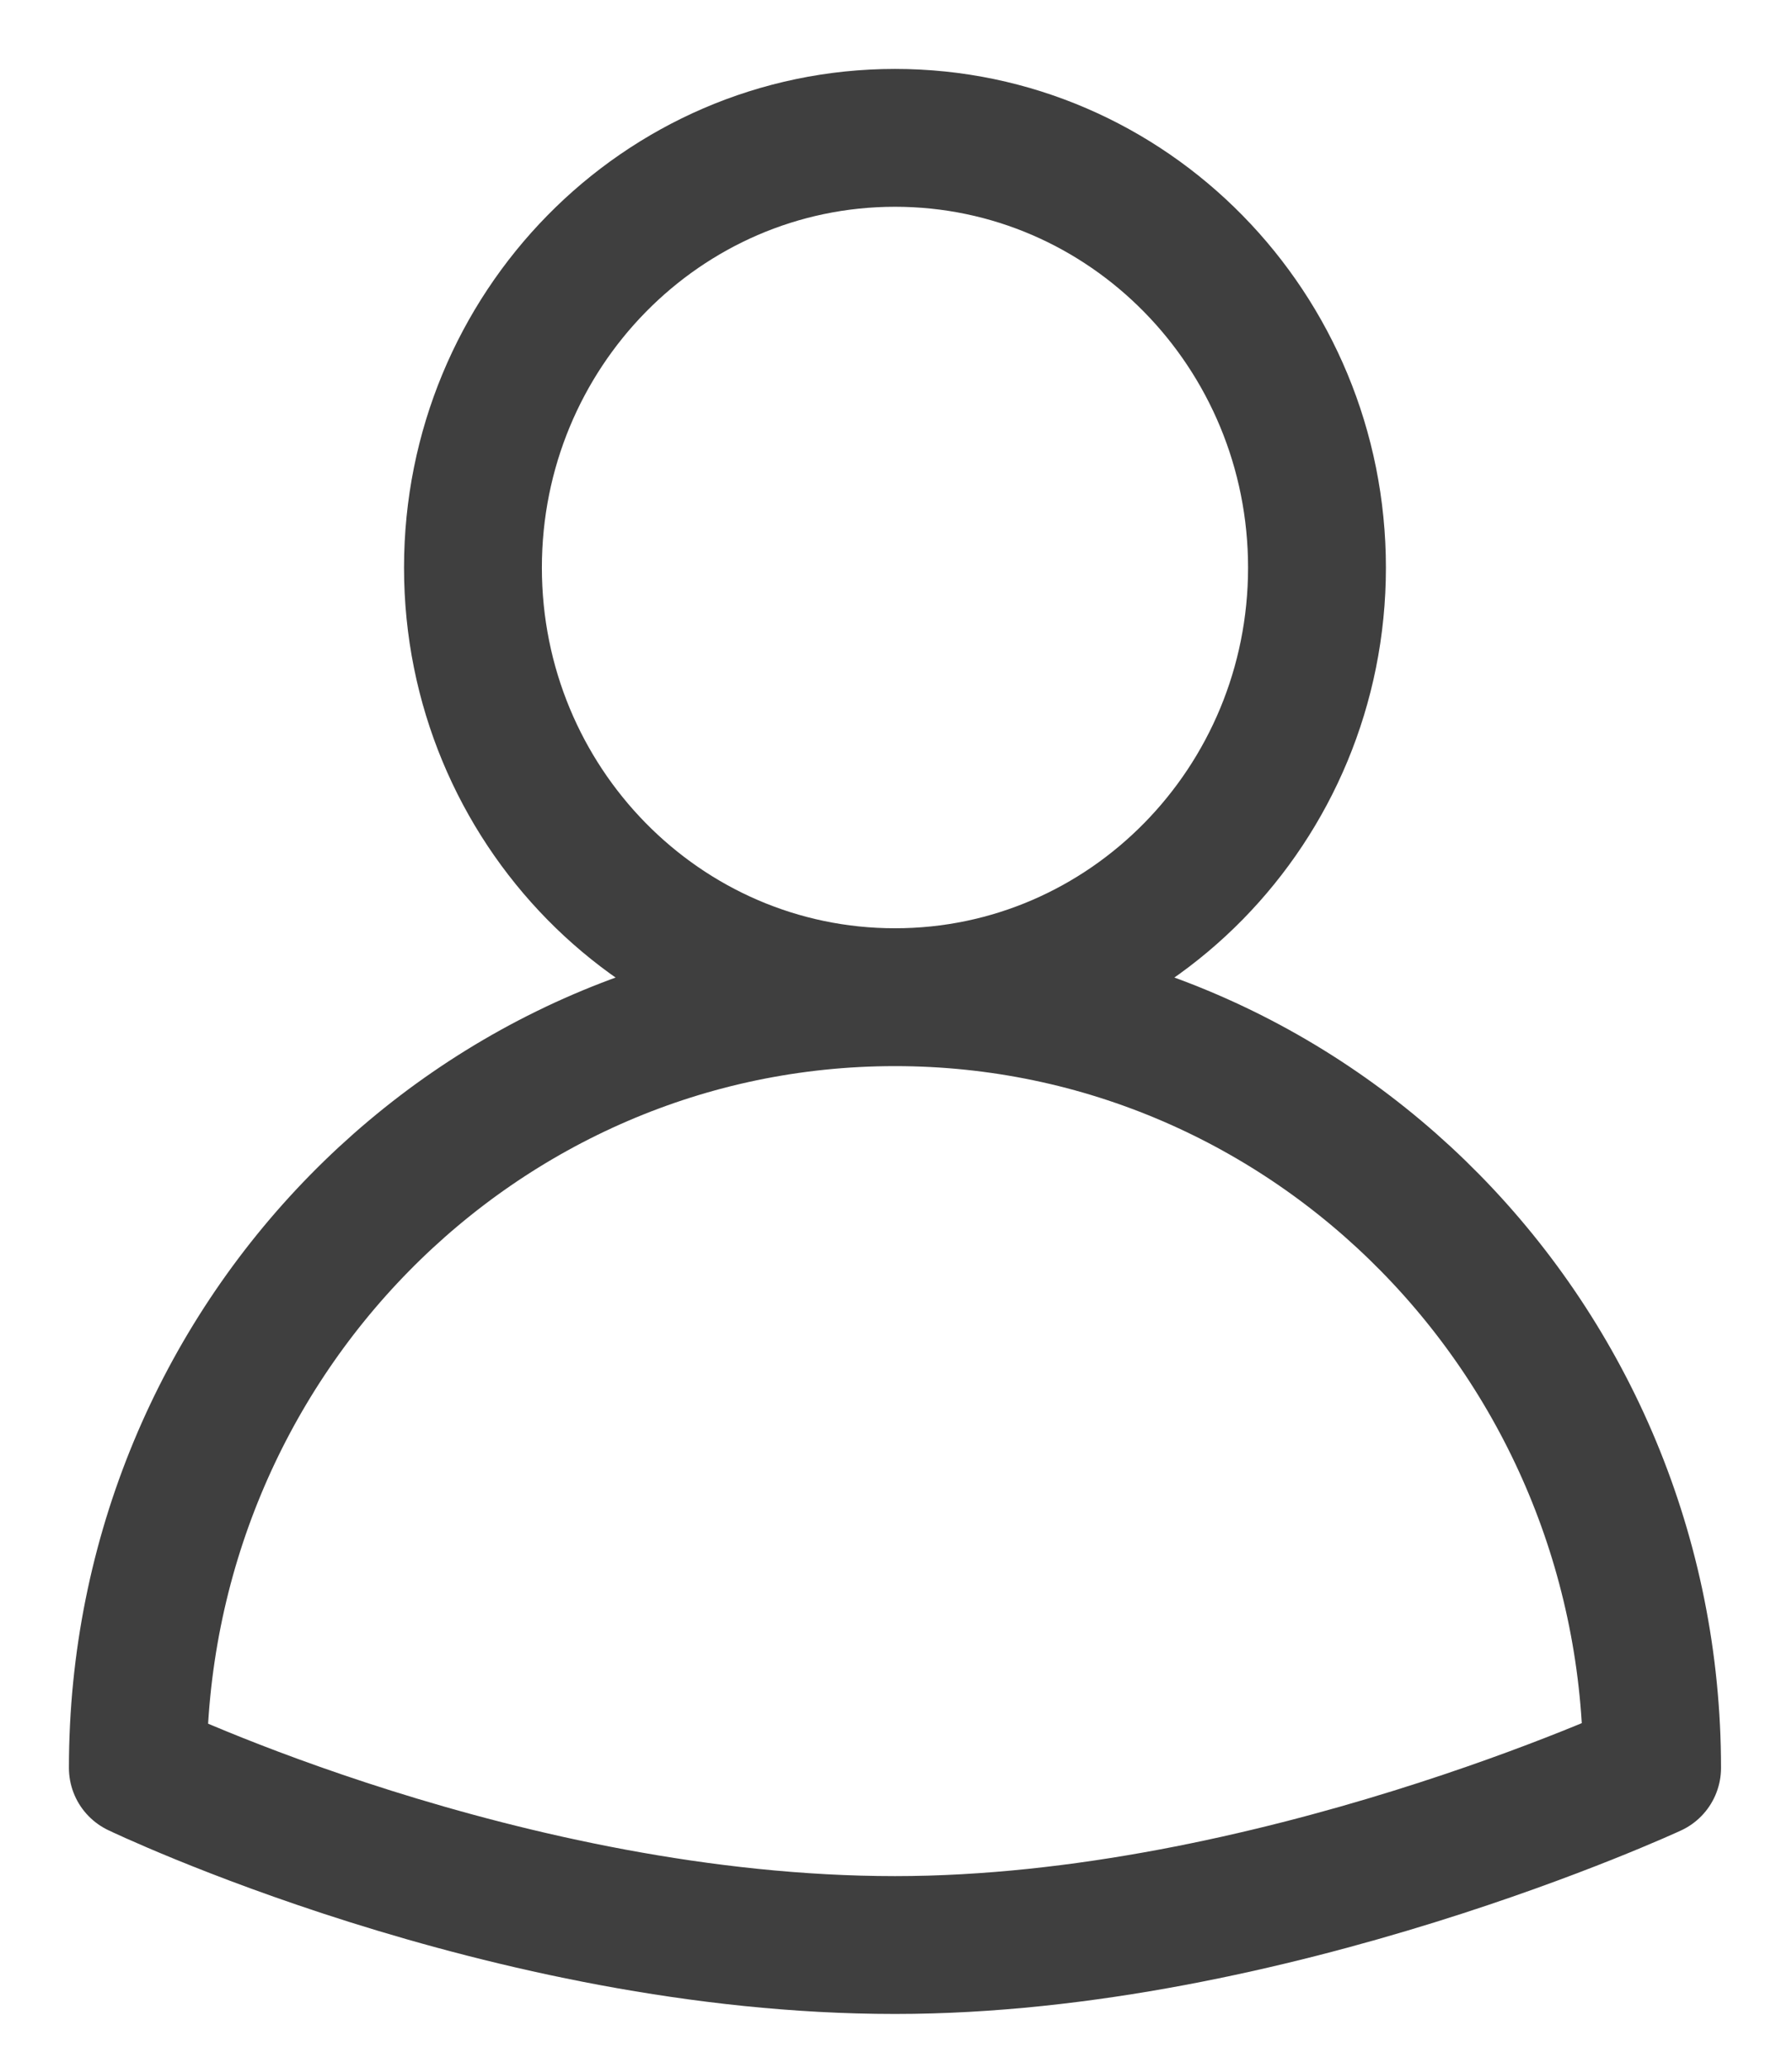 <?xml version="1.0" encoding="UTF-8" standalone="no"?>
<svg width="13px" height="15px" viewBox="0 0 13 15" version="1.1" xmlns="http://www.w3.org/2000/svg" xmlns:xlink="http://www.w3.org/1999/xlink" xmlns:sketch="http://www.bohemiancoding.com/sketch/ns">
    <!-- Generator: Sketch 3.3 (11970) - http://www.bohemiancoding.com/sketch -->
    <title>Imported Layers 3</title>
    <desc>Created with Sketch.</desc>
    <defs></defs>
    <g id="Page-1" stroke="none" stroke-width="1" fill="none" fill-rule="evenodd" sketch:type="MSPage">
        <path d="M6.493,14.11 C3.674,14.11 1,12.825 1,12.825 C1,9.738 3.459,7.234 6.493,7.234 C9.526,7.234 11.985,9.738 11.985,12.825 C11.985,12.825 9.216,14.11 6.493,14.11 L6.493,14.11 Z M9.554,4.118 C9.554,5.838 8.184,7.234 6.493,7.234 C4.801,7.234 3.431,5.838 3.431,4.118 C3.431,2.397 4.801,1 6.493,1 C8.184,1 9.554,2.397 9.554,4.118 L9.554,4.118 Z" id="Imported-Layers-3" stroke="#3F3F3F" stroke-linecap="round" stroke-linejoin="round" sketch:type="MSShapeGroup"></path>
    </g>
</svg>